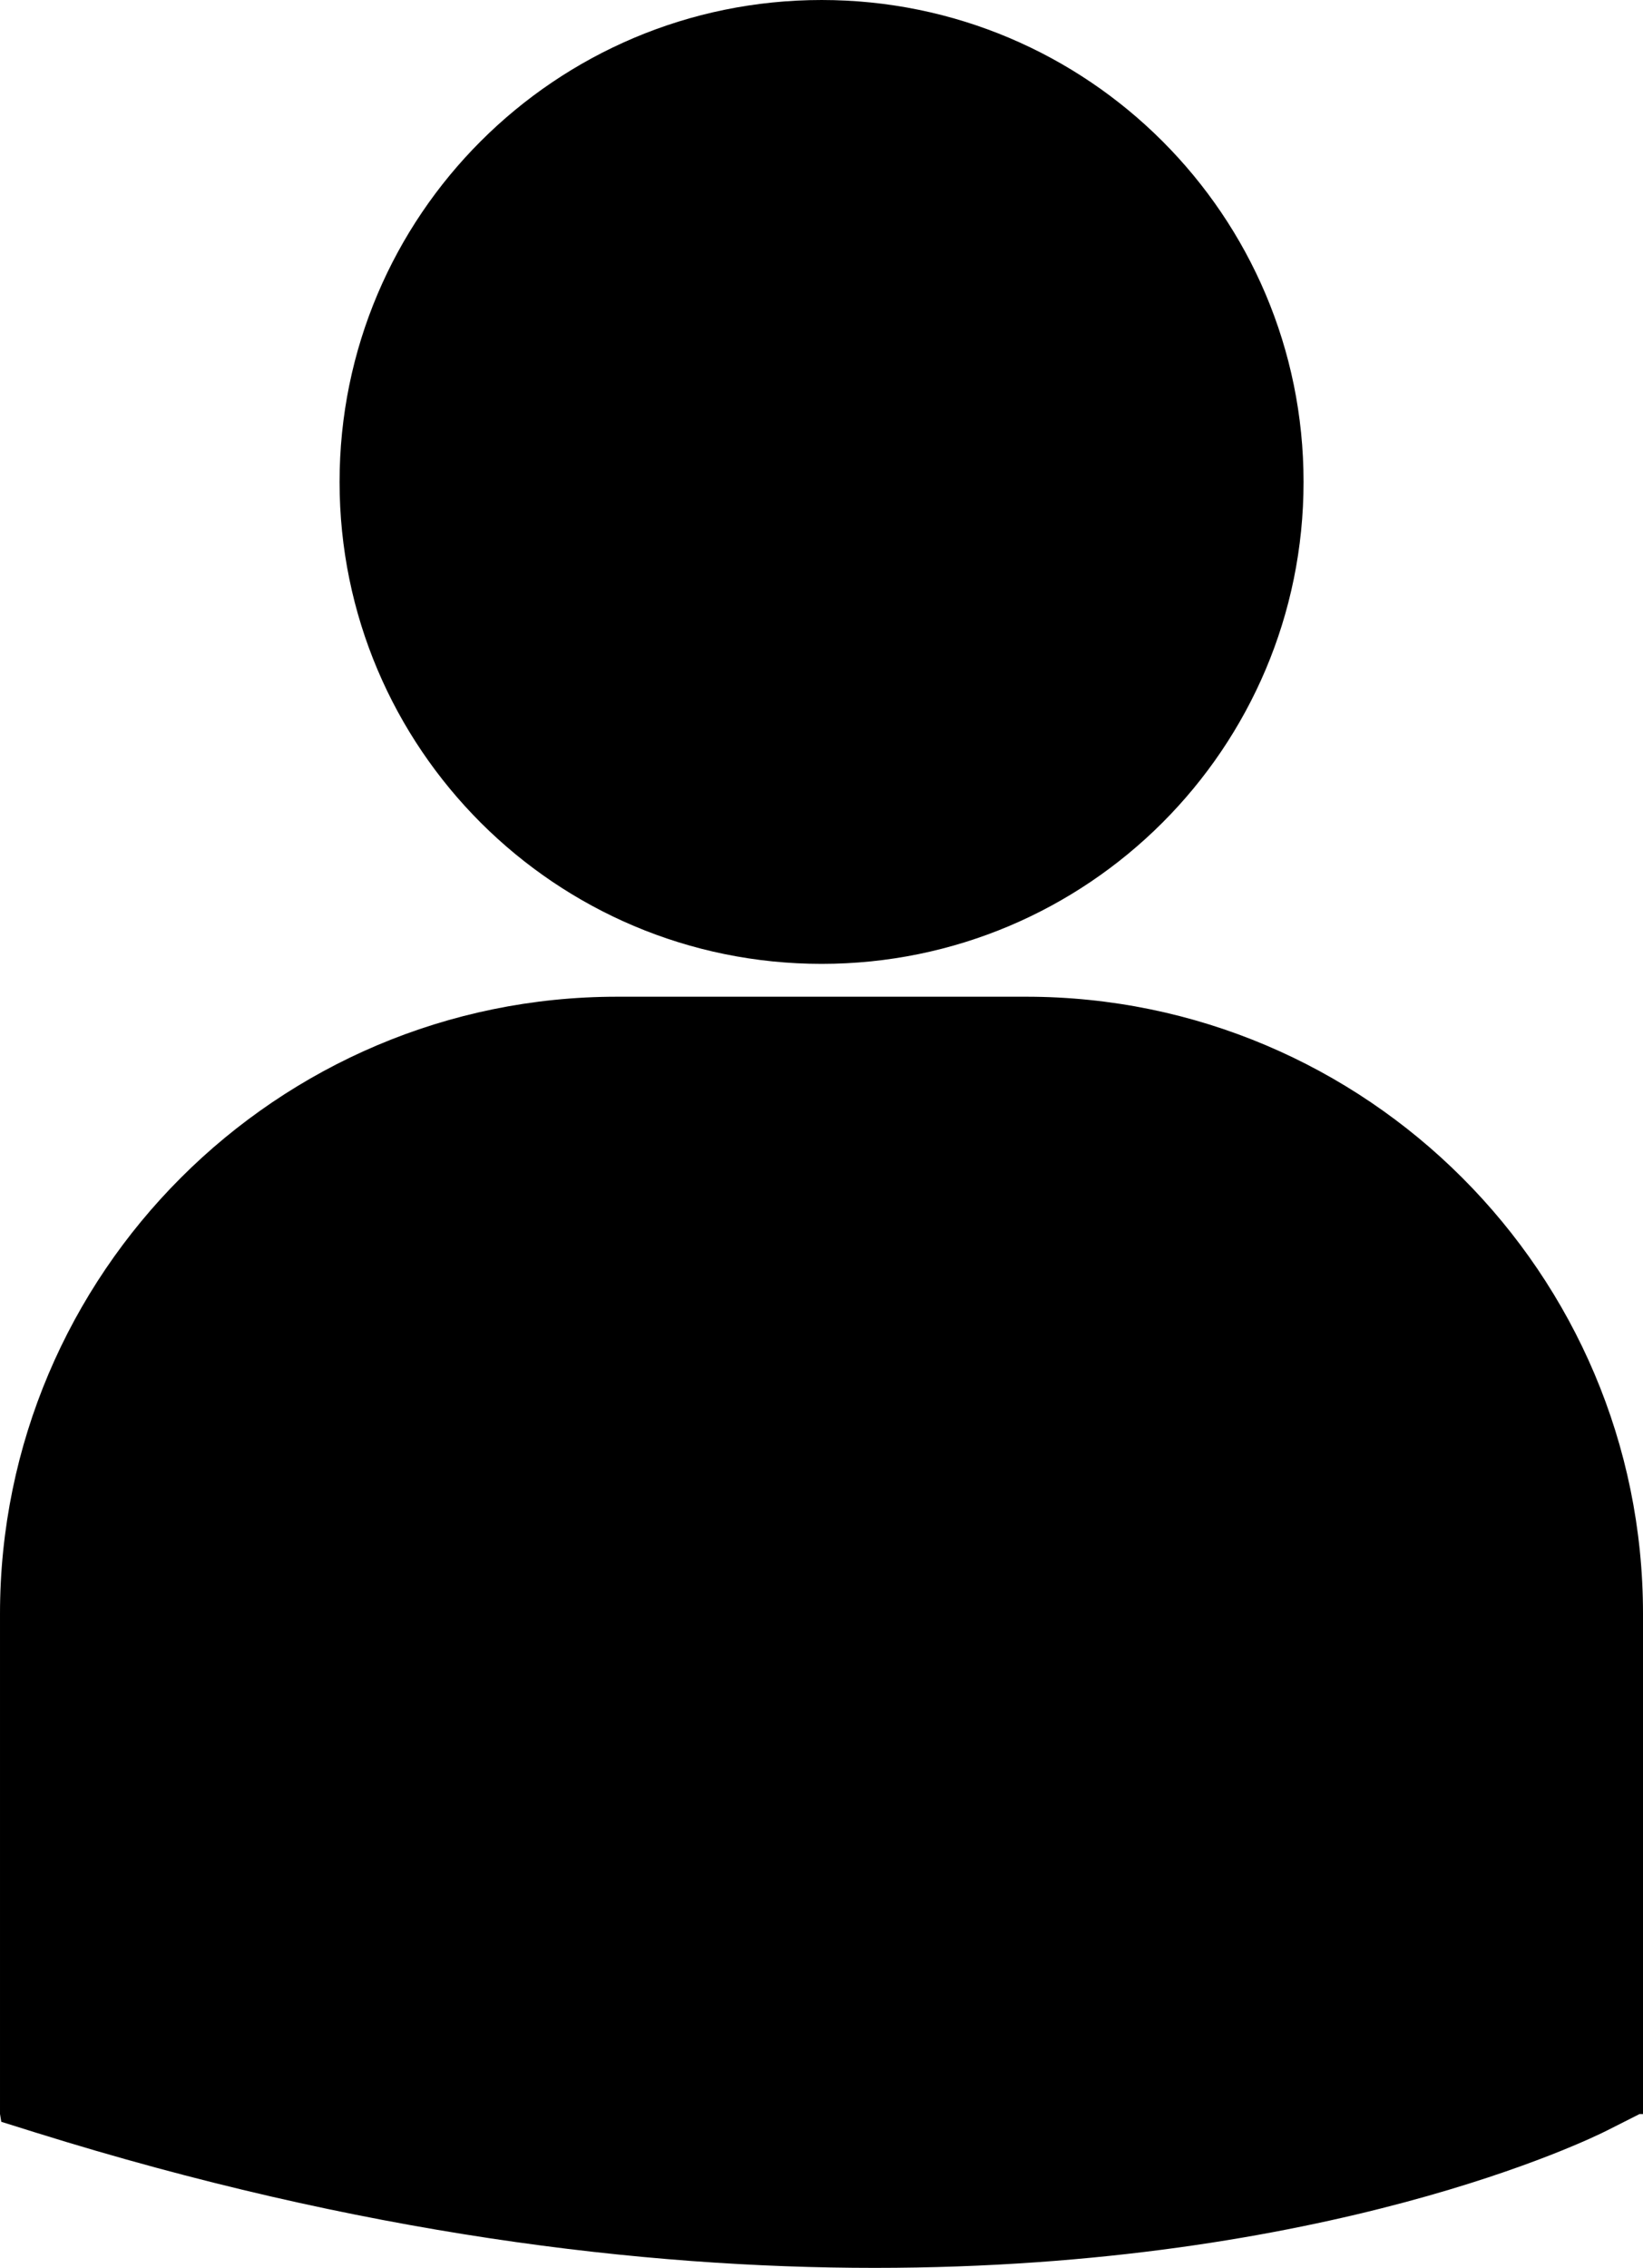 <svg xmlns="http://www.w3.org/2000/svg" viewBox="0 0 40.063 55.3">
	<!-- http://www.flaticon.com/authors/freepik -->
	<path d="m25.019 24.304h-9.972c-8.297 0-15.047 6.751-15.047 15.048v12.195l0.031 0.191 0.84 0.263c7.918 2.474 14.797 3.299 20.459 3.299 11.059 0 17.469-3.153 17.864-3.354l0.785-0.397h0.084v-12.197c0.003-8.297-6.747-15.048-15.044-15.048zm-4.985-0.801c6.491 0 11.752-5.262 11.752-11.752s-5.262-11.751-11.752-11.751-11.754 5.262-11.754 11.752 5.264 11.751 11.754 11.751z"/>
</svg>
